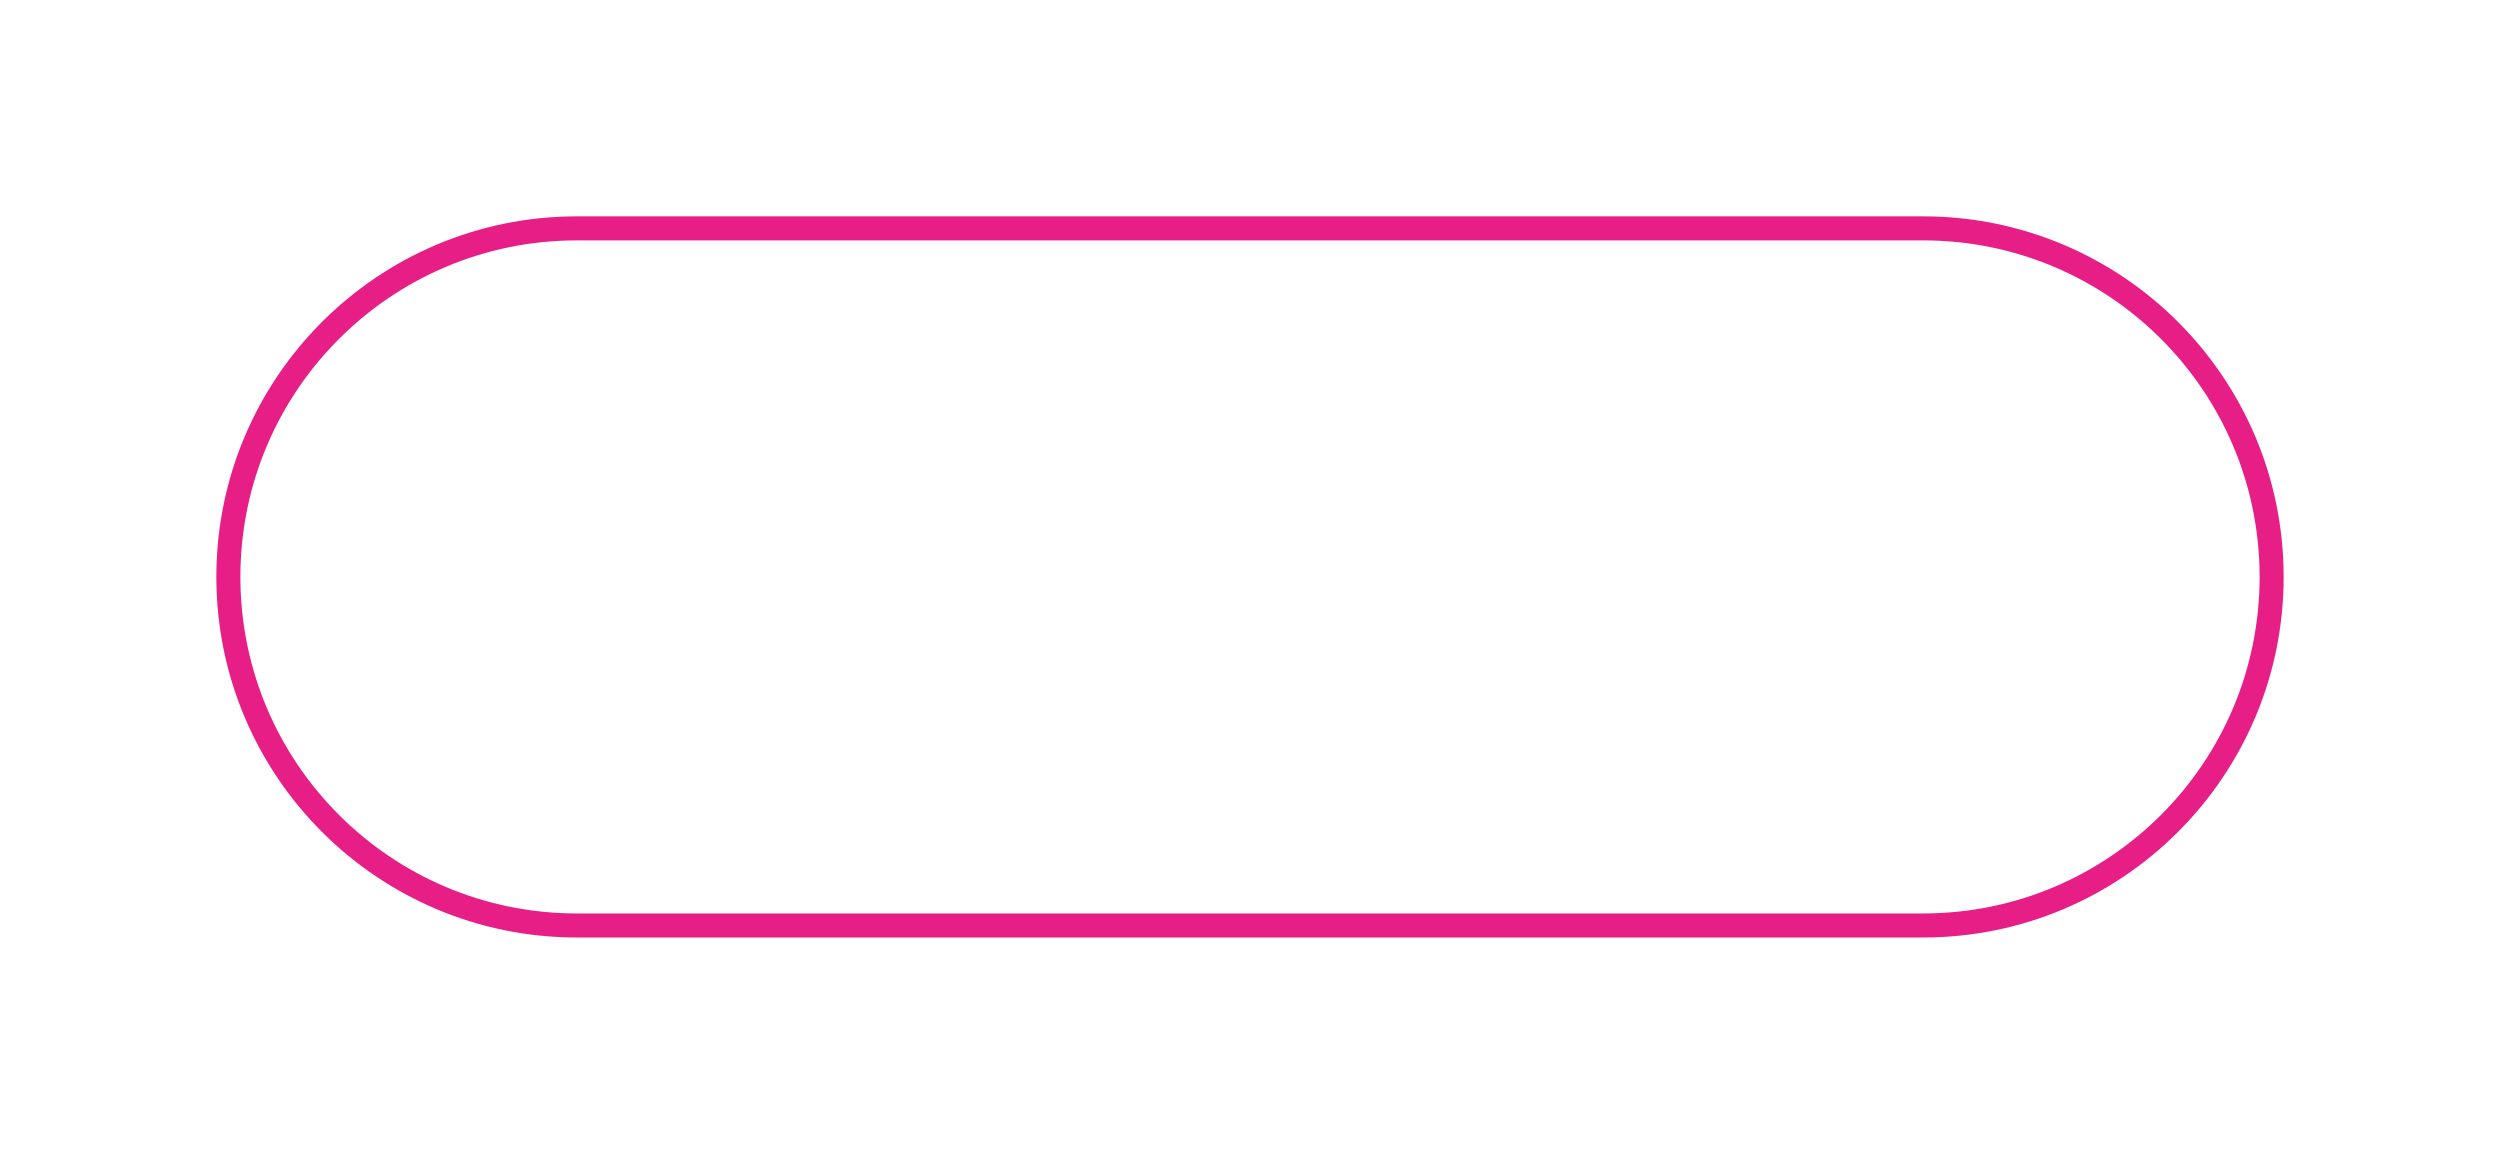 <svg width="104" height="48" viewBox="0 0 104 48" fill="none" xmlns="http://www.w3.org/2000/svg">
<g filter="url(#filter0_d_1_18421)">
<path d="M80 6.5H24C15.992 6.5 9.5 12.992 9.5 21C9.5 29.008 15.992 35.5 24 35.5H80C88.008 35.5 94.5 29.008 94.5 21C94.5 12.992 88.008 6.5 80 6.5Z" stroke="#E81E87"/>
</g>
<defs>
<filter id="filter0_d_1_18421" x="0" y="0" width="104" height="48" filterUnits="userSpaceOnUse" color-interpolation-filters="sRGB">
<feFlood flood-opacity="0" result="BackgroundImageFix"/>
<feColorMatrix in="SourceAlpha" type="matrix" values="0 0 0 0 0 0 0 0 0 0 0 0 0 0 0 0 0 0 127 0" result="hardAlpha"/>
<feOffset dy="3"/>
<feGaussianBlur stdDeviation="4.5"/>
<feColorMatrix type="matrix" values="0 0 0 0 0 0 0 0 0 0 0 0 0 0 0 0 0 0 0.212 0"/>
<feBlend mode="normal" in2="BackgroundImageFix" result="effect1_dropShadow_1_18421"/>
<feBlend mode="normal" in="SourceGraphic" in2="effect1_dropShadow_1_18421" result="shape"/>
</filter>
</defs>
</svg>
